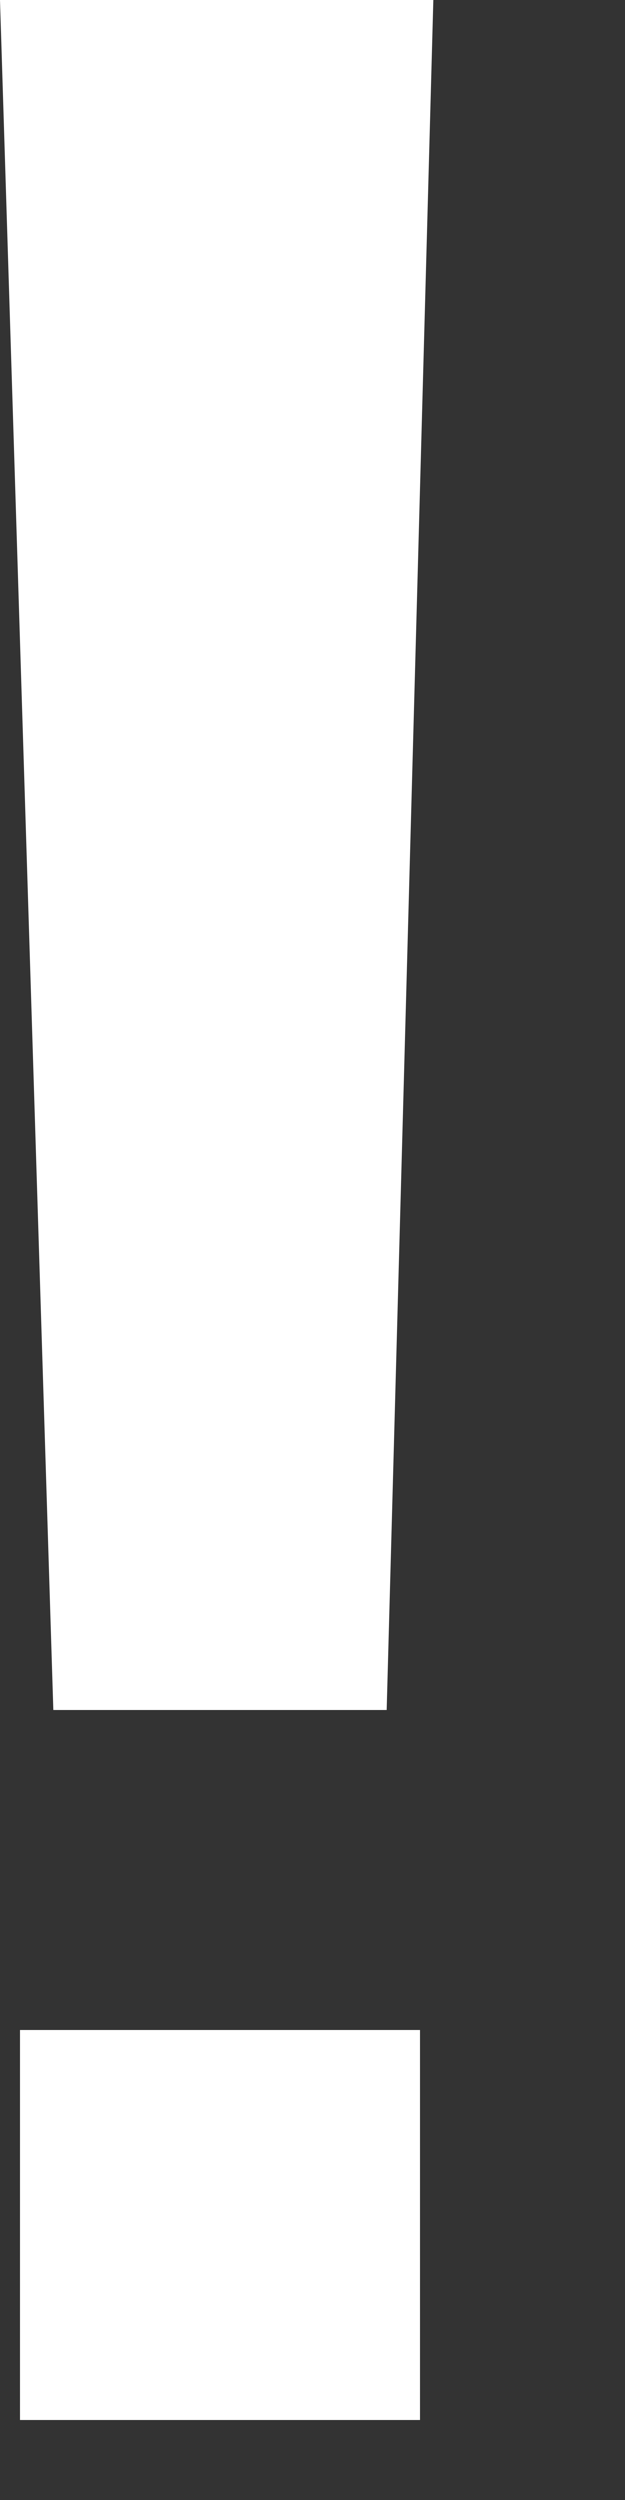 ﻿<?xml version="1.0" encoding="utf-8"?>
<svg version="1.1" xmlns:xlink="http://www.w3.org/1999/xlink" width="3px" height="12px" xmlns="http://www.w3.org/2000/svg">
  <rect width="100%" height="100%" fill="#333333" stroke="none"/>
  <g transform="matrix(1 0 0 1 -129 -14 )">
    <path d="M 0 0  L 0.256 8.208  L 1.856 8.208  L 2.08 0  L 0 0  Z M 0.096 9.744  L 0.096 11.616  L 2.016 11.616  L 2.016 9.744  L 0.096 9.744  Z " fill-rule="nonzero" fill="#ffffff" stroke="none" transform="matrix(1 0 0 1 129 14 )" />
  </g>
</svg>